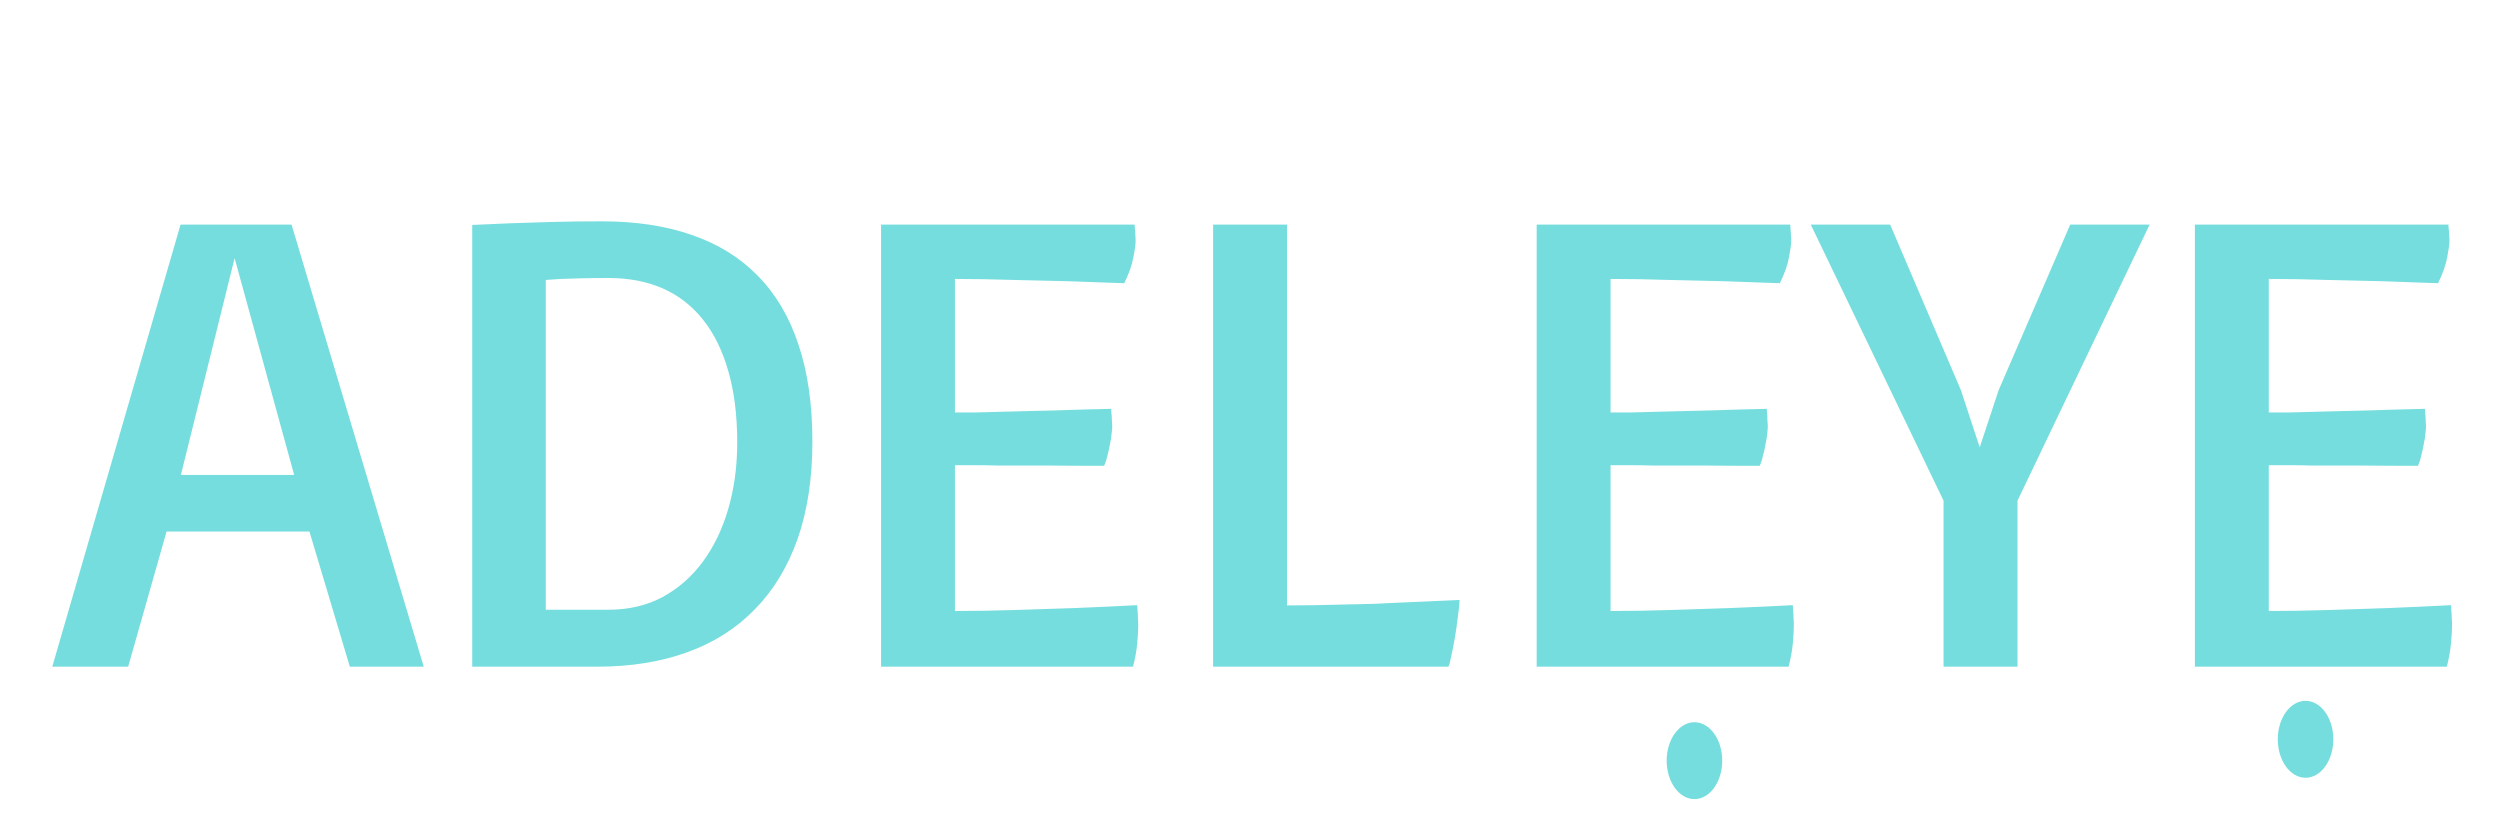 <svg width="45" height="15" viewBox="0 0 45 15" fill="none" xmlns="http://www.w3.org/2000/svg">
<path d="M42 13.308C42 13.69 41.776 14 41.5 14C41.224 14 41 13.69 41 13.308C41 12.925 41.224 12.615 41.5 12.615C41.776 12.615 42 12.925 42 13.308Z" fill="#75DDDD"/>
<ellipse cx="30.5" cy="13.692" rx="0.5" ry="0.692" fill="#75DDDD"/>
<path d="M3.25 4.043H5.248L7.627 12H6.297L5.57 9.568H2.998L2.307 12H0.941L3.25 4.043ZM5.295 8.549L4.223 4.646L3.256 8.549H5.295ZM8.5 4.049C8.699 4.041 8.92 4.031 9.162 4.02C9.373 4.012 9.619 4.004 9.9 3.996C10.185 3.988 10.498 3.984 10.838 3.984C11.447 3.984 11.986 4.066 12.455 4.23C12.924 4.391 13.318 4.635 13.639 4.963C13.963 5.291 14.207 5.703 14.371 6.199C14.539 6.695 14.623 7.277 14.623 7.945C14.623 8.613 14.533 9.201 14.354 9.709C14.174 10.213 13.916 10.635 13.58 10.975C13.248 11.315 12.844 11.57 12.367 11.742C11.891 11.914 11.354 12 10.756 12H8.5V4.049ZM10.955 10.975C11.318 10.975 11.643 10.898 11.928 10.746C12.213 10.59 12.455 10.377 12.654 10.107C12.854 9.834 13.006 9.516 13.111 9.152C13.217 8.785 13.27 8.391 13.27 7.969C13.27 7.48 13.217 7.053 13.111 6.686C13.006 6.314 12.854 6.004 12.654 5.754C12.455 5.504 12.213 5.316 11.928 5.191C11.643 5.066 11.318 5.004 10.955 5.004C10.756 5.004 10.584 5.006 10.44 5.01C10.295 5.014 10.178 5.018 10.088 5.021C9.982 5.029 9.895 5.035 9.824 5.039V10.975H10.955ZM15.859 4.043H20.424C20.424 4.07 20.426 4.1 20.43 4.131C20.434 4.158 20.436 4.189 20.436 4.225C20.439 4.256 20.441 4.291 20.441 4.33C20.441 4.396 20.428 4.498 20.4 4.635C20.377 4.768 20.322 4.922 20.236 5.098C19.912 5.086 19.576 5.074 19.229 5.062C18.932 5.055 18.604 5.047 18.244 5.039C17.885 5.027 17.533 5.021 17.189 5.021V7.424C17.303 7.424 17.43 7.424 17.57 7.424C17.715 7.42 17.863 7.416 18.016 7.412C18.172 7.408 18.328 7.404 18.484 7.4C18.641 7.396 18.793 7.393 18.941 7.389C19.285 7.377 19.639 7.367 20.002 7.359C20.002 7.391 20.004 7.424 20.008 7.459C20.012 7.49 20.014 7.527 20.014 7.57C20.018 7.609 20.02 7.65 20.02 7.693C20.02 7.713 20.016 7.752 20.008 7.811C20.004 7.865 19.994 7.928 19.979 7.998C19.967 8.068 19.951 8.139 19.932 8.209C19.916 8.279 19.896 8.338 19.873 8.385C19.51 8.385 19.16 8.383 18.824 8.379C18.68 8.379 18.531 8.379 18.379 8.379C18.227 8.379 18.078 8.379 17.934 8.379C17.793 8.375 17.658 8.373 17.529 8.373C17.4 8.373 17.287 8.373 17.189 8.373V10.998C17.533 10.998 17.895 10.992 18.273 10.98C18.656 10.969 19.012 10.957 19.34 10.945C19.723 10.93 20.1 10.912 20.471 10.893C20.471 10.928 20.473 10.965 20.477 11.004C20.48 11.035 20.482 11.074 20.482 11.121C20.486 11.164 20.488 11.207 20.488 11.25C20.488 11.332 20.482 11.44 20.471 11.572C20.459 11.705 20.434 11.848 20.395 12H15.859V4.043ZM21.836 4.043H23.166V10.898C23.33 10.898 23.5 10.896 23.676 10.893C23.855 10.889 24.033 10.885 24.209 10.881C24.389 10.877 24.562 10.873 24.73 10.869C24.902 10.861 25.064 10.854 25.217 10.846C25.576 10.83 25.928 10.815 26.271 10.799C26.271 10.865 26.262 10.965 26.242 11.098C26.227 11.23 26.207 11.365 26.184 11.502C26.16 11.635 26.137 11.752 26.113 11.854C26.094 11.951 26.078 12 26.066 12H21.836V4.043ZM27.66 4.043H32.225C32.225 4.07 32.227 4.1 32.23 4.131C32.234 4.158 32.236 4.189 32.236 4.225C32.24 4.256 32.242 4.291 32.242 4.33C32.242 4.396 32.228 4.498 32.201 4.635C32.178 4.768 32.123 4.922 32.037 5.098C31.713 5.086 31.377 5.074 31.029 5.062C30.732 5.055 30.404 5.047 30.045 5.039C29.686 5.027 29.334 5.021 28.99 5.021V7.424C29.104 7.424 29.23 7.424 29.371 7.424C29.516 7.42 29.664 7.416 29.816 7.412C29.973 7.408 30.129 7.404 30.285 7.4C30.441 7.396 30.594 7.393 30.742 7.389C31.086 7.377 31.439 7.367 31.803 7.359C31.803 7.391 31.805 7.424 31.809 7.459C31.812 7.49 31.814 7.527 31.814 7.57C31.818 7.609 31.82 7.65 31.82 7.693C31.82 7.713 31.816 7.752 31.809 7.811C31.805 7.865 31.795 7.928 31.779 7.998C31.768 8.068 31.752 8.139 31.732 8.209C31.717 8.279 31.697 8.338 31.674 8.385C31.311 8.385 30.961 8.383 30.625 8.379C30.48 8.379 30.332 8.379 30.18 8.379C30.027 8.379 29.879 8.379 29.734 8.379C29.594 8.375 29.459 8.373 29.33 8.373C29.201 8.373 29.088 8.373 28.99 8.373V10.998C29.334 10.998 29.695 10.992 30.074 10.98C30.457 10.969 30.812 10.957 31.141 10.945C31.523 10.93 31.9 10.912 32.272 10.893C32.272 10.928 32.273 10.965 32.277 11.004C32.281 11.035 32.283 11.074 32.283 11.121C32.287 11.164 32.289 11.207 32.289 11.25C32.289 11.332 32.283 11.44 32.272 11.572C32.26 11.705 32.234 11.848 32.195 12H27.66V4.043ZM34.984 9.012L32.594 4.043H34.023L35.295 7.02L35.635 8.051L35.975 7.025L37.264 4.043H38.693L36.315 9.012V12H34.984V9.012ZM39.508 4.043H44.072C44.072 4.07 44.074 4.1 44.078 4.131C44.082 4.158 44.084 4.189 44.084 4.225C44.088 4.256 44.09 4.291 44.09 4.33C44.09 4.396 44.076 4.498 44.049 4.635C44.025 4.768 43.971 4.922 43.885 5.098C43.56 5.086 43.225 5.074 42.877 5.062C42.58 5.055 42.252 5.047 41.893 5.039C41.533 5.027 41.182 5.021 40.838 5.021V7.424C40.951 7.424 41.078 7.424 41.219 7.424C41.363 7.42 41.512 7.416 41.664 7.412C41.82 7.408 41.977 7.404 42.133 7.4C42.289 7.396 42.441 7.393 42.59 7.389C42.934 7.377 43.287 7.367 43.65 7.359C43.65 7.391 43.652 7.424 43.656 7.459C43.66 7.49 43.662 7.527 43.662 7.57C43.666 7.609 43.668 7.65 43.668 7.693C43.668 7.713 43.664 7.752 43.656 7.811C43.652 7.865 43.643 7.928 43.627 7.998C43.615 8.068 43.6 8.139 43.58 8.209C43.565 8.279 43.545 8.338 43.522 8.385C43.158 8.385 42.809 8.383 42.473 8.379C42.328 8.379 42.18 8.379 42.027 8.379C41.875 8.379 41.727 8.379 41.582 8.379C41.441 8.375 41.307 8.373 41.178 8.373C41.049 8.373 40.935 8.373 40.838 8.373V10.998C41.182 10.998 41.543 10.992 41.922 10.98C42.305 10.969 42.66 10.957 42.988 10.945C43.371 10.93 43.748 10.912 44.119 10.893C44.119 10.928 44.121 10.965 44.125 11.004C44.129 11.035 44.131 11.074 44.131 11.121C44.135 11.164 44.137 11.207 44.137 11.25C44.137 11.332 44.131 11.44 44.119 11.572C44.107 11.705 44.082 11.848 44.043 12H39.508V4.043Z" fill="#75DDDD"/>
</svg>
